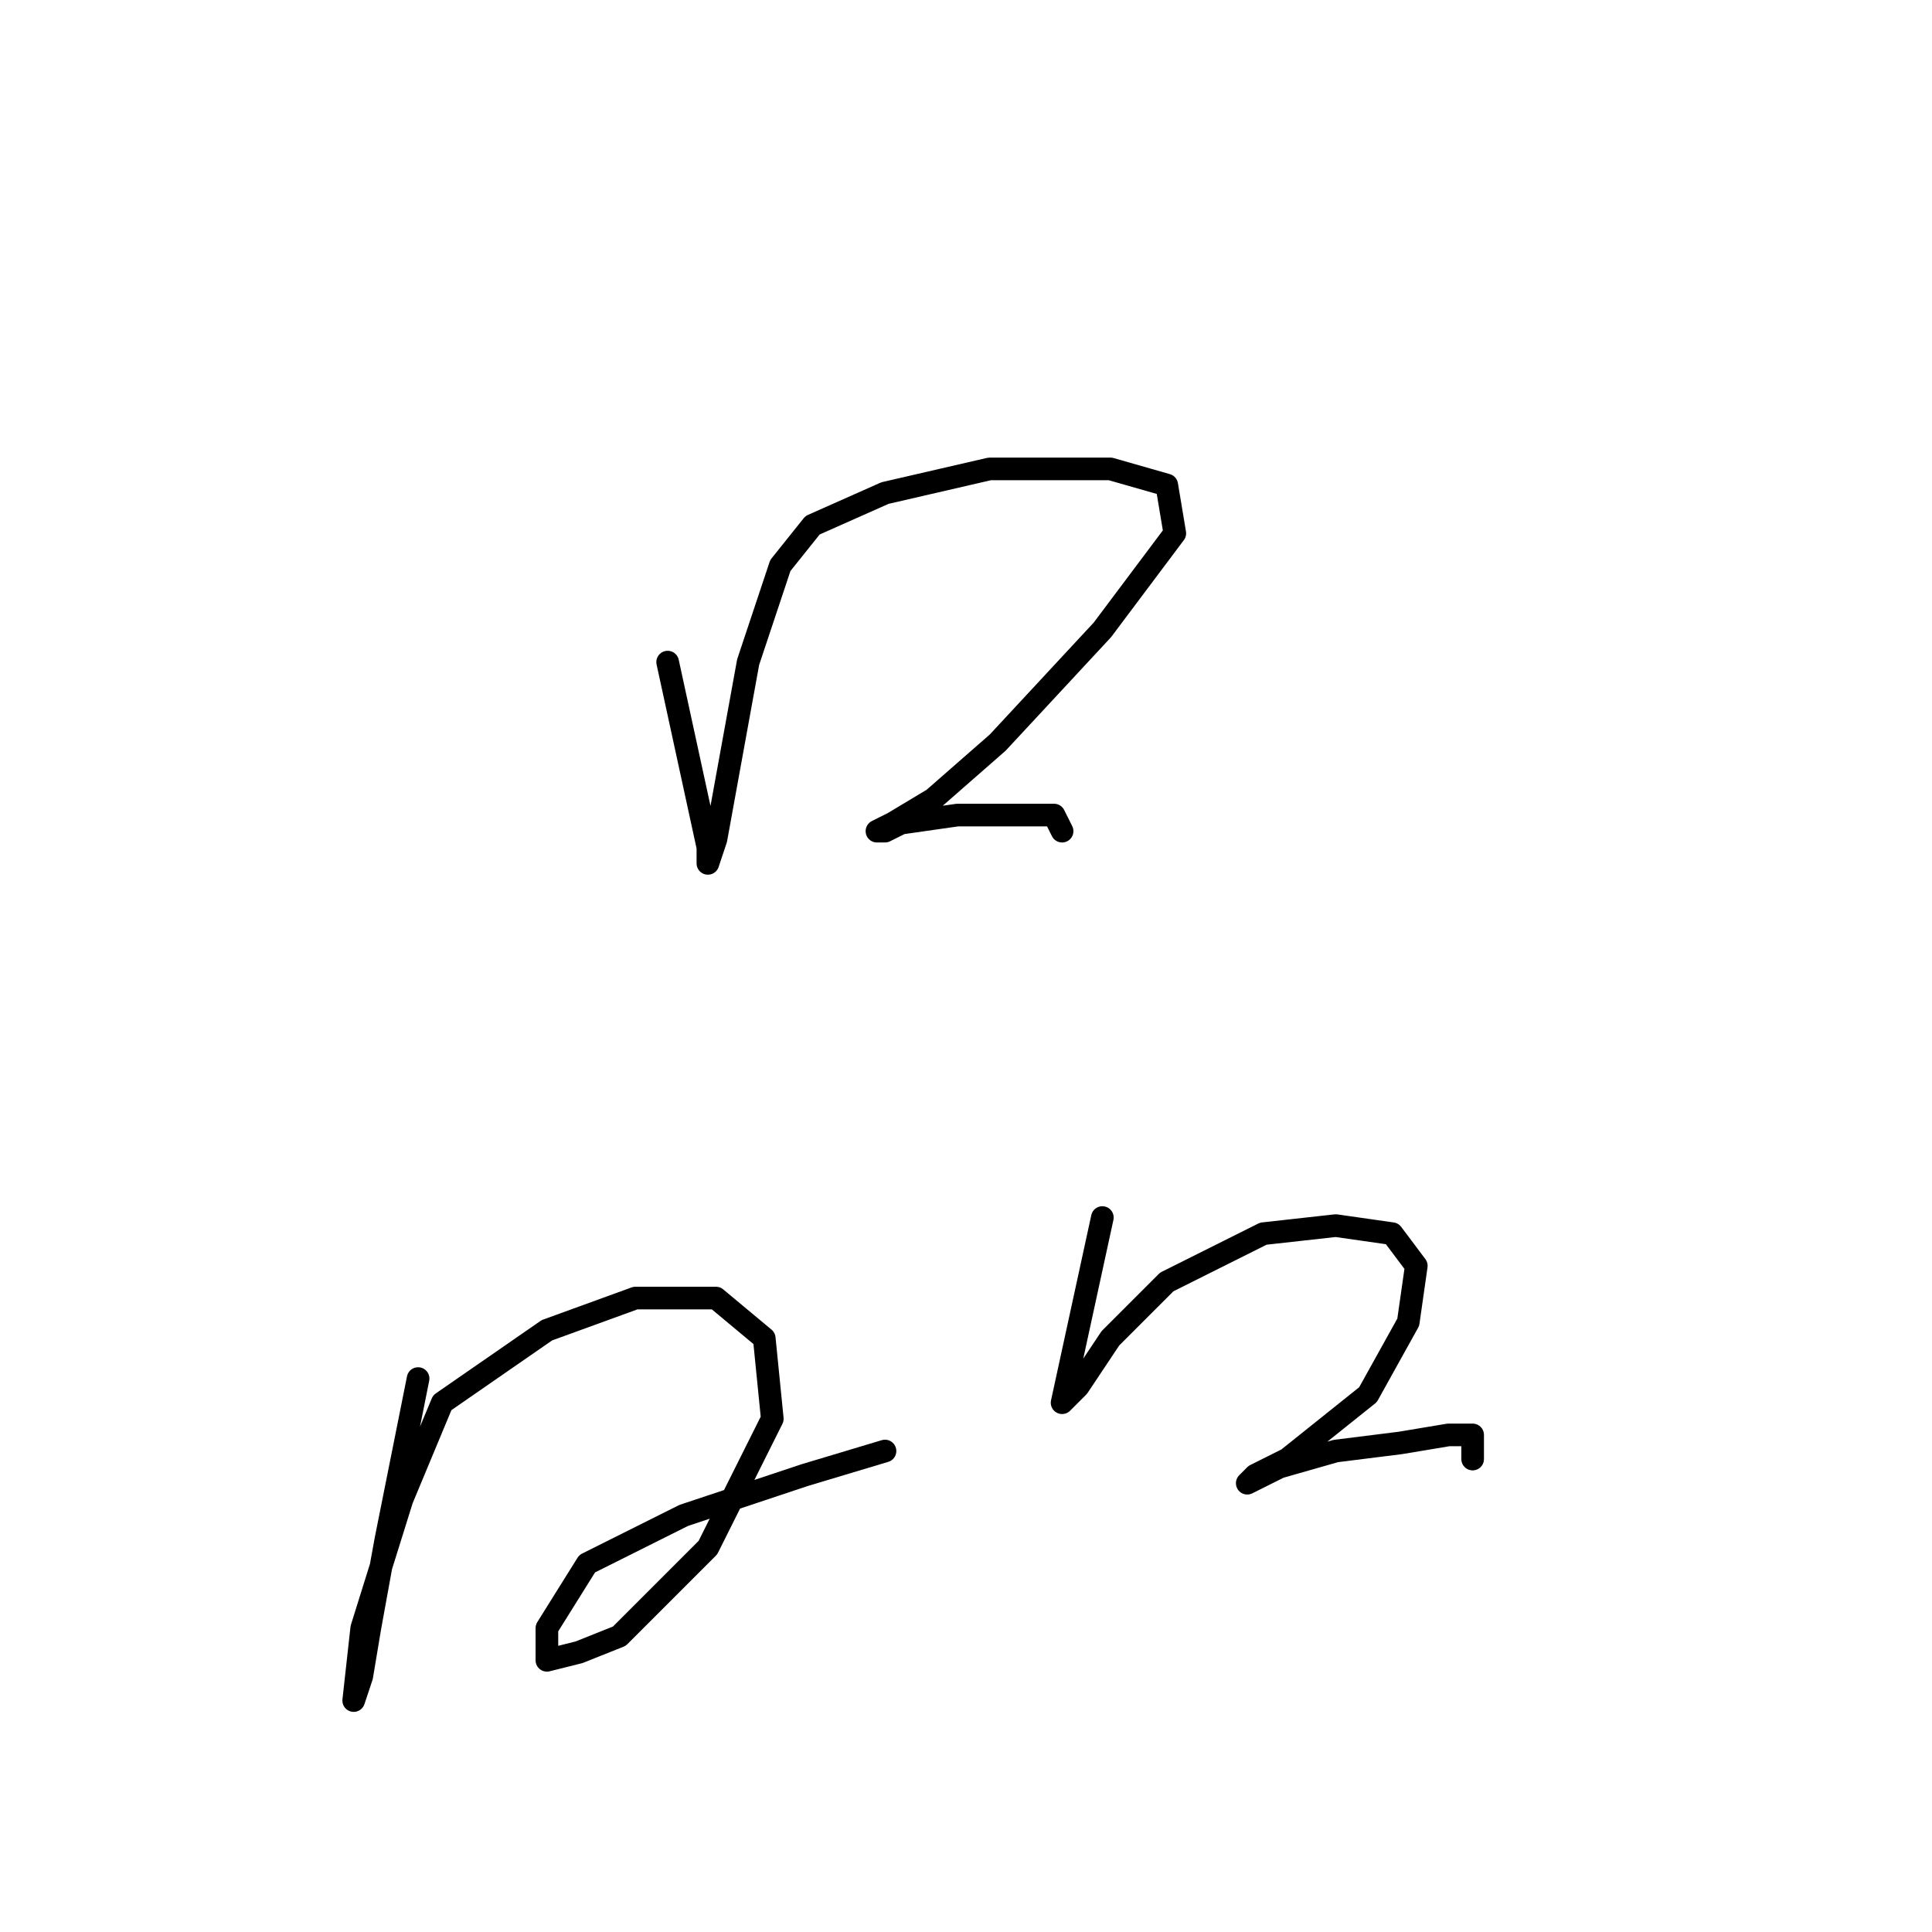 <?xml version="1.0" standalone="no"?>
    <svg width="256" height="256" xmlns="http://www.w3.org/2000/svg" version="1.1">
    <polyline stroke="black" stroke-width="3" stroke-linecap="round" fill="transparent" stroke-linejoin="round" points="88.467 87.733 93.8 112.267 93.8 114.4 94.867 111.2 99.133 87.733 103.4 74.933 107.667 69.6 117.267 65.333 131.133 62.133 147.133 62.133 154.6 64.267 155.667 70.667 146.067 83.467 132.2 98.4 123.667 105.867 118.333 109.067 116.2 110.133 117.267 110.133 119.4 109.067 126.867 108 134.333 108 139.667 108 140.733 110.133 140.733 110.133 " />
        <polyline stroke="black" stroke-width="3" stroke-linecap="round" fill="transparent" stroke-linejoin="round" points="55.4 182.667 51.133 204 49 215.733 47.933 222.133 46.867 225.333 47.933 215.733 53.267 198.667 58.6 185.867 72.467 176.267 84.2 172 94.867 172 101.267 177.333 102.333 188 93.8 205.067 82.067 216.8 76.733 218.933 72.467 220 72.467 215.733 77.8 207.2 90.6 200.8 106.6 195.467 117.267 192.267 117.267 192.267 " />
        <polyline stroke="black" stroke-width="3" stroke-linecap="round" fill="transparent" stroke-linejoin="round" points="146.067 161.333 140.733 185.867 142.867 183.733 147.133 177.333 154.6 169.867 167.4 163.467 177 162.4 184.467 163.467 187.667 167.733 186.6 175.2 181.267 184.8 170.6 193.333 166.333 195.467 165.267 196.533 169.533 194.4 177 192.267 185.533 191.2 191.933 190.133 195.133 190.133 195.133 193.333 195.133 193.333 " />
        </svg>